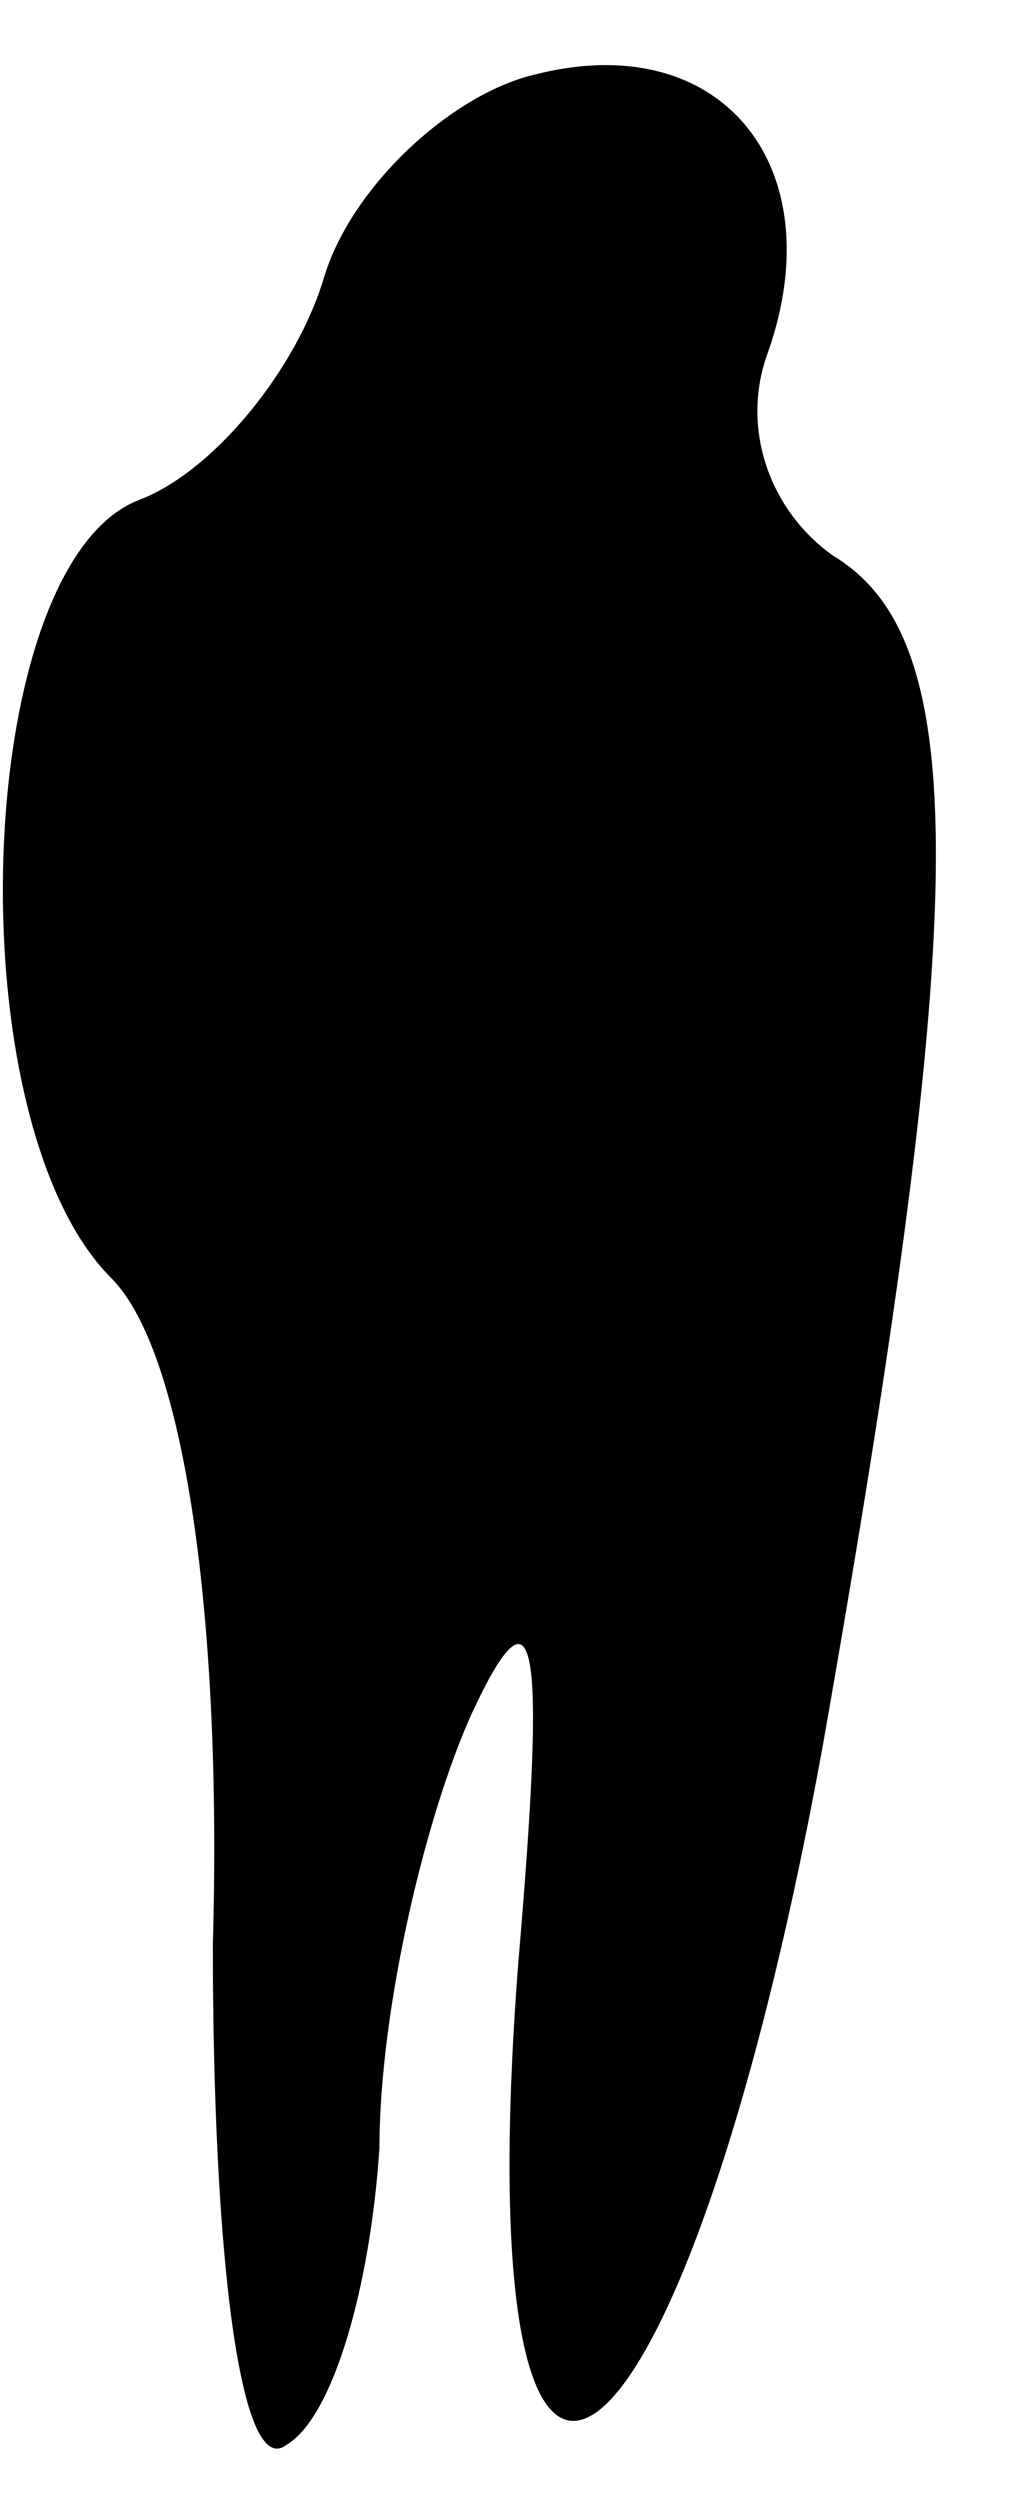 <?xml version="1.0" standalone="no"?>
<!DOCTYPE svg PUBLIC "-//W3C//DTD SVG 20010904//EN"
 "http://www.w3.org/TR/2001/REC-SVG-20010904/DTD/svg10.dtd">
<svg version="1.0" xmlns="http://www.w3.org/2000/svg"
 width="11pt" height="27pt" viewBox="0 0 11 27"
 preserveAspectRatio="xMidYMid meet">
<g transform="translate(0,27) scale(0.1,-0.1)"
fill="#000000" stroke="none">
<path fill="#000000" stroke="none" d="M58 262 c-9 -2 -20 -12 -23 -22 -3 -10
-12 -21 -20 -24 -18 -7 -20 -67 -3 -84 8 -8 12 -37 11 -72 0 -34 3 -58 8 -54
5 3 9 17 10 32 0 15 5 36 10 47 7 15 8 8 5 -27 -6 -78 18 -59 33 24 16 91 16
119 1 128 -7 5 -10 14 -7 22 7 20 -5 35 -25 30z"/>
</g>
</svg>
